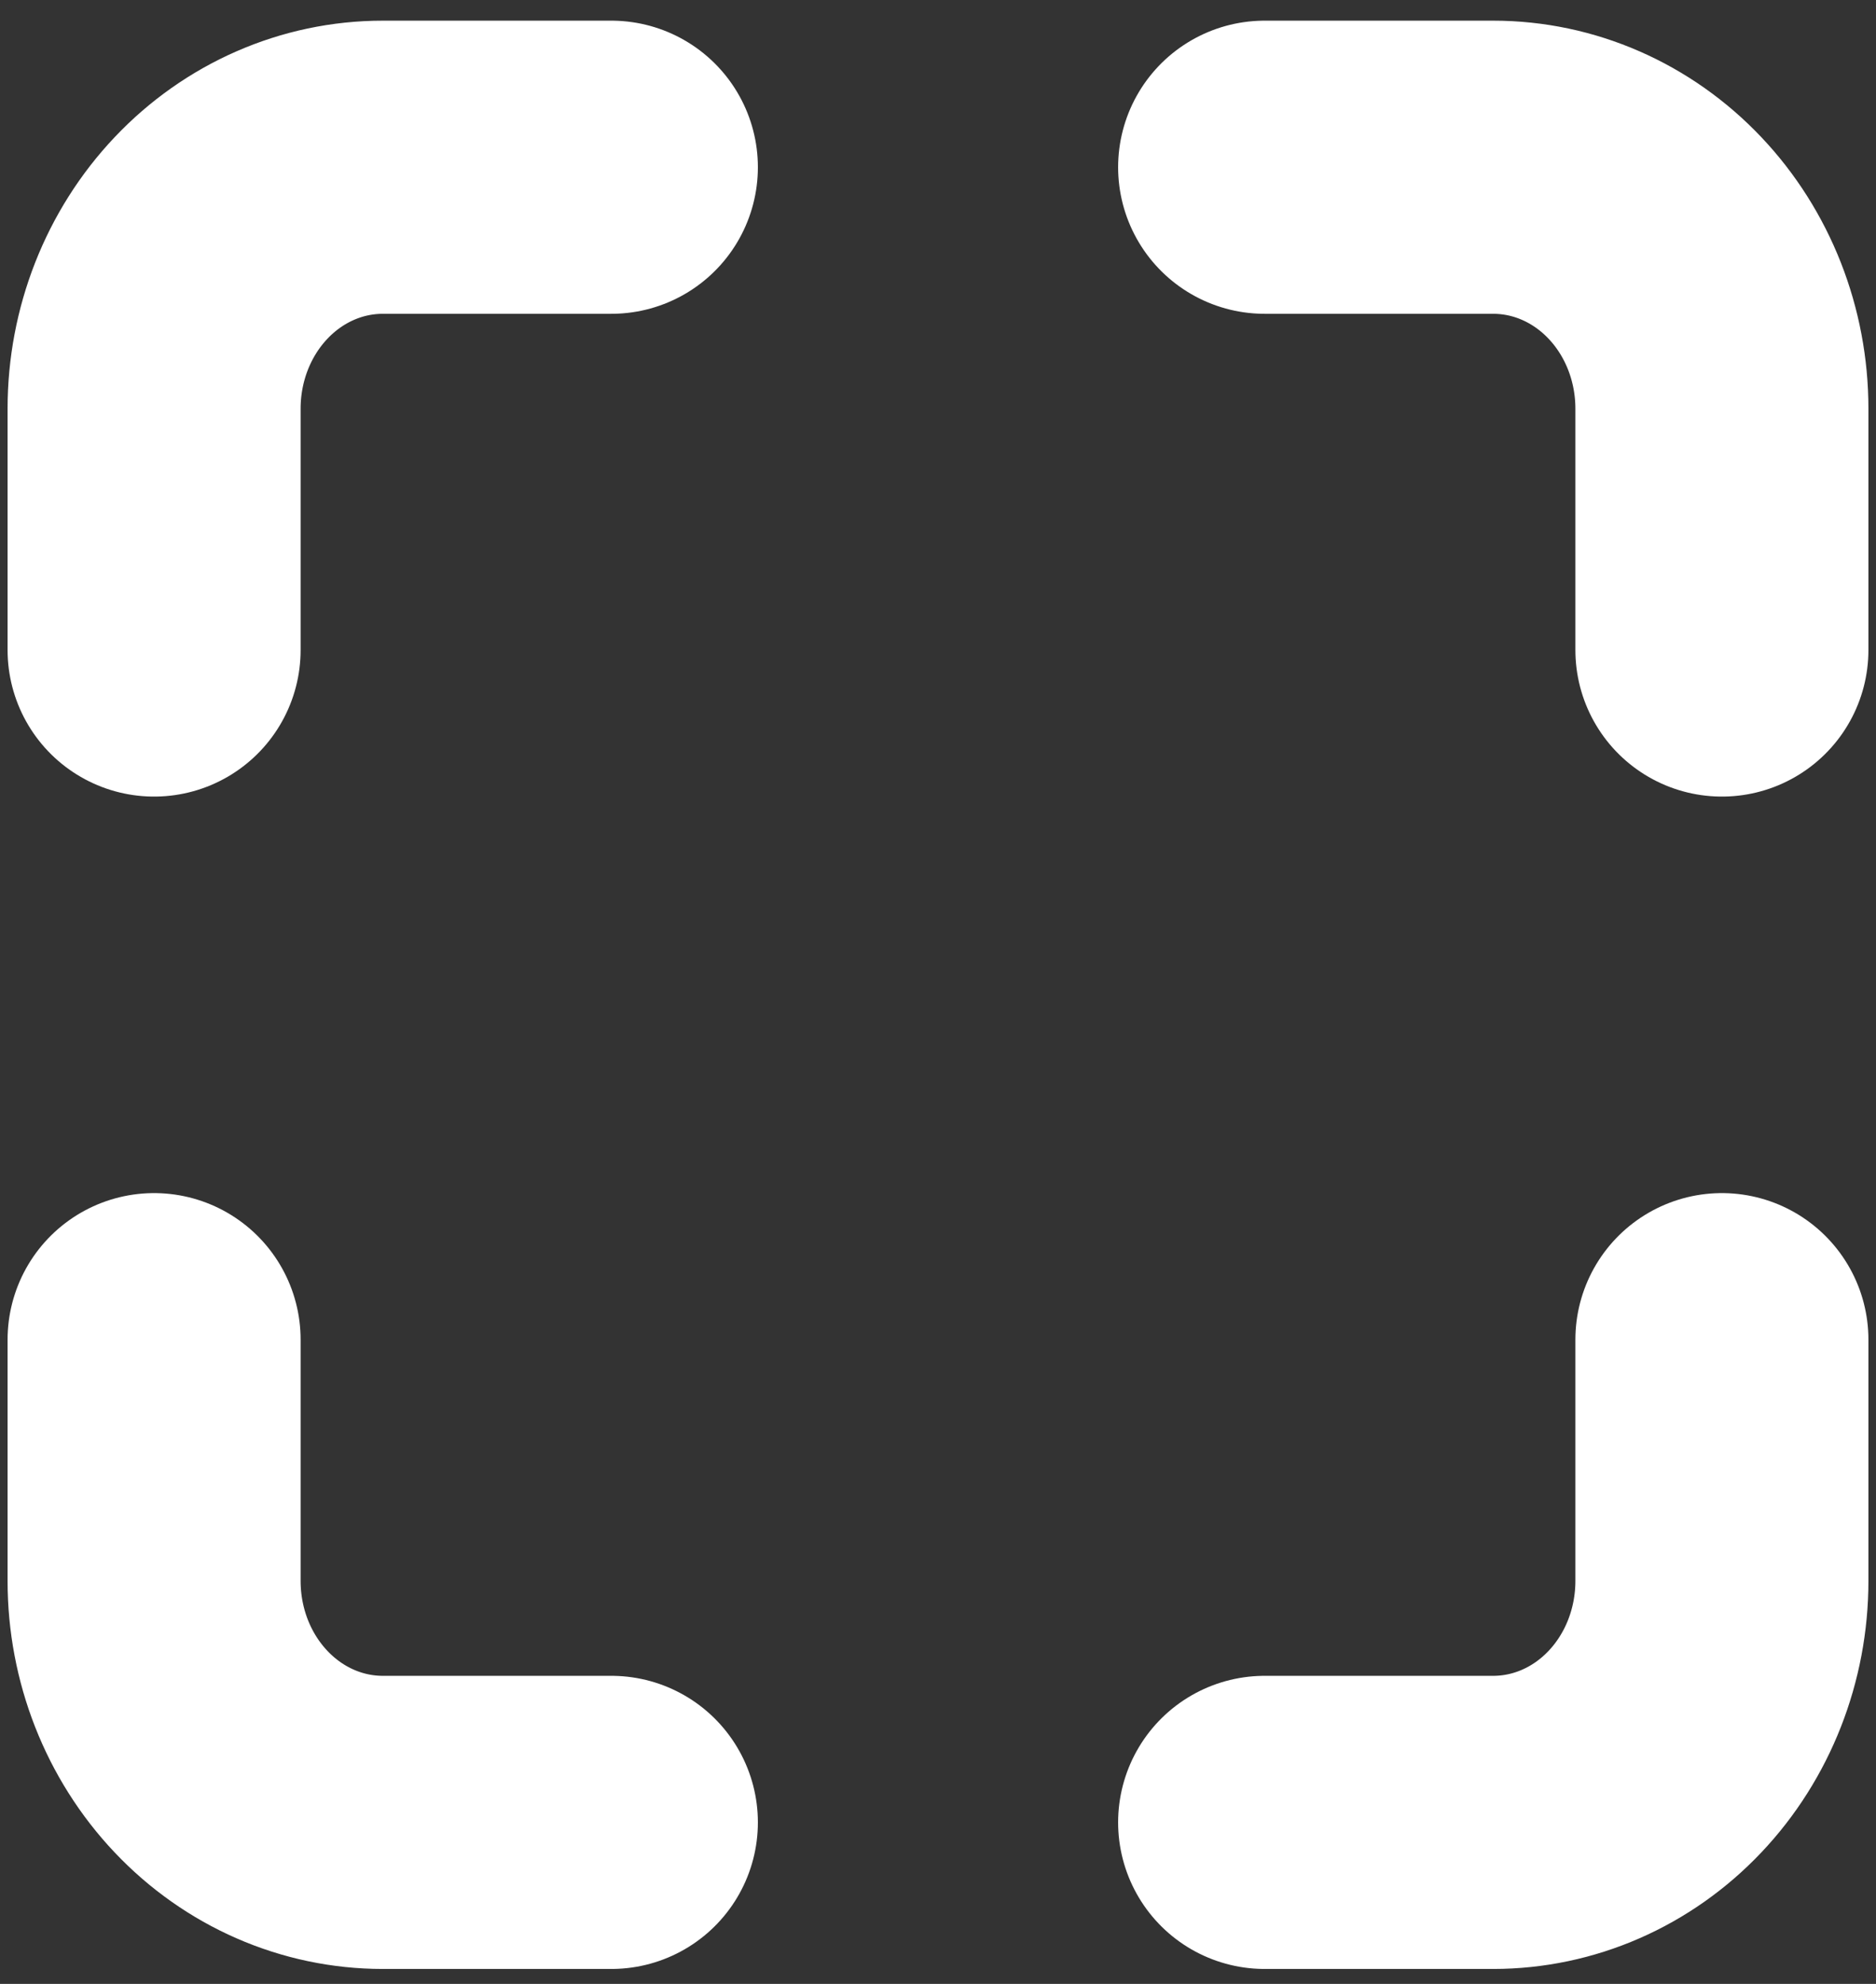 <svg width="35" height="37" viewBox="0 0 35 37" fill="none" xmlns="http://www.w3.org/2000/svg">
<rect x="0" y="0" width="35" height="37" fill="#333333" stroke="none"/>
<path d="M11.406 33.988H7.141C6.009 33.988 4.924 33.514 4.124 32.669C3.324 31.825 2.875 30.68 2.875 29.486V24.985M2.875 12.123V7.621C2.875 6.427 3.324 5.282 4.124 4.438C4.924 3.593 6.009 3.119 7.141 3.119H11.406M23.594 33.988H27.859C28.991 33.988 30.076 33.514 30.876 32.669C31.676 31.825 32.125 30.68 32.125 29.486V24.985M32.125 12.123V7.621C32.125 6.427 31.676 5.282 30.876 4.438C30.076 3.593 28.991 3.119 27.859 3.119H23.594" stroke="white" stroke-width="5.467" stroke-linecap="round" stroke-linejoin="round"/>
</svg>
